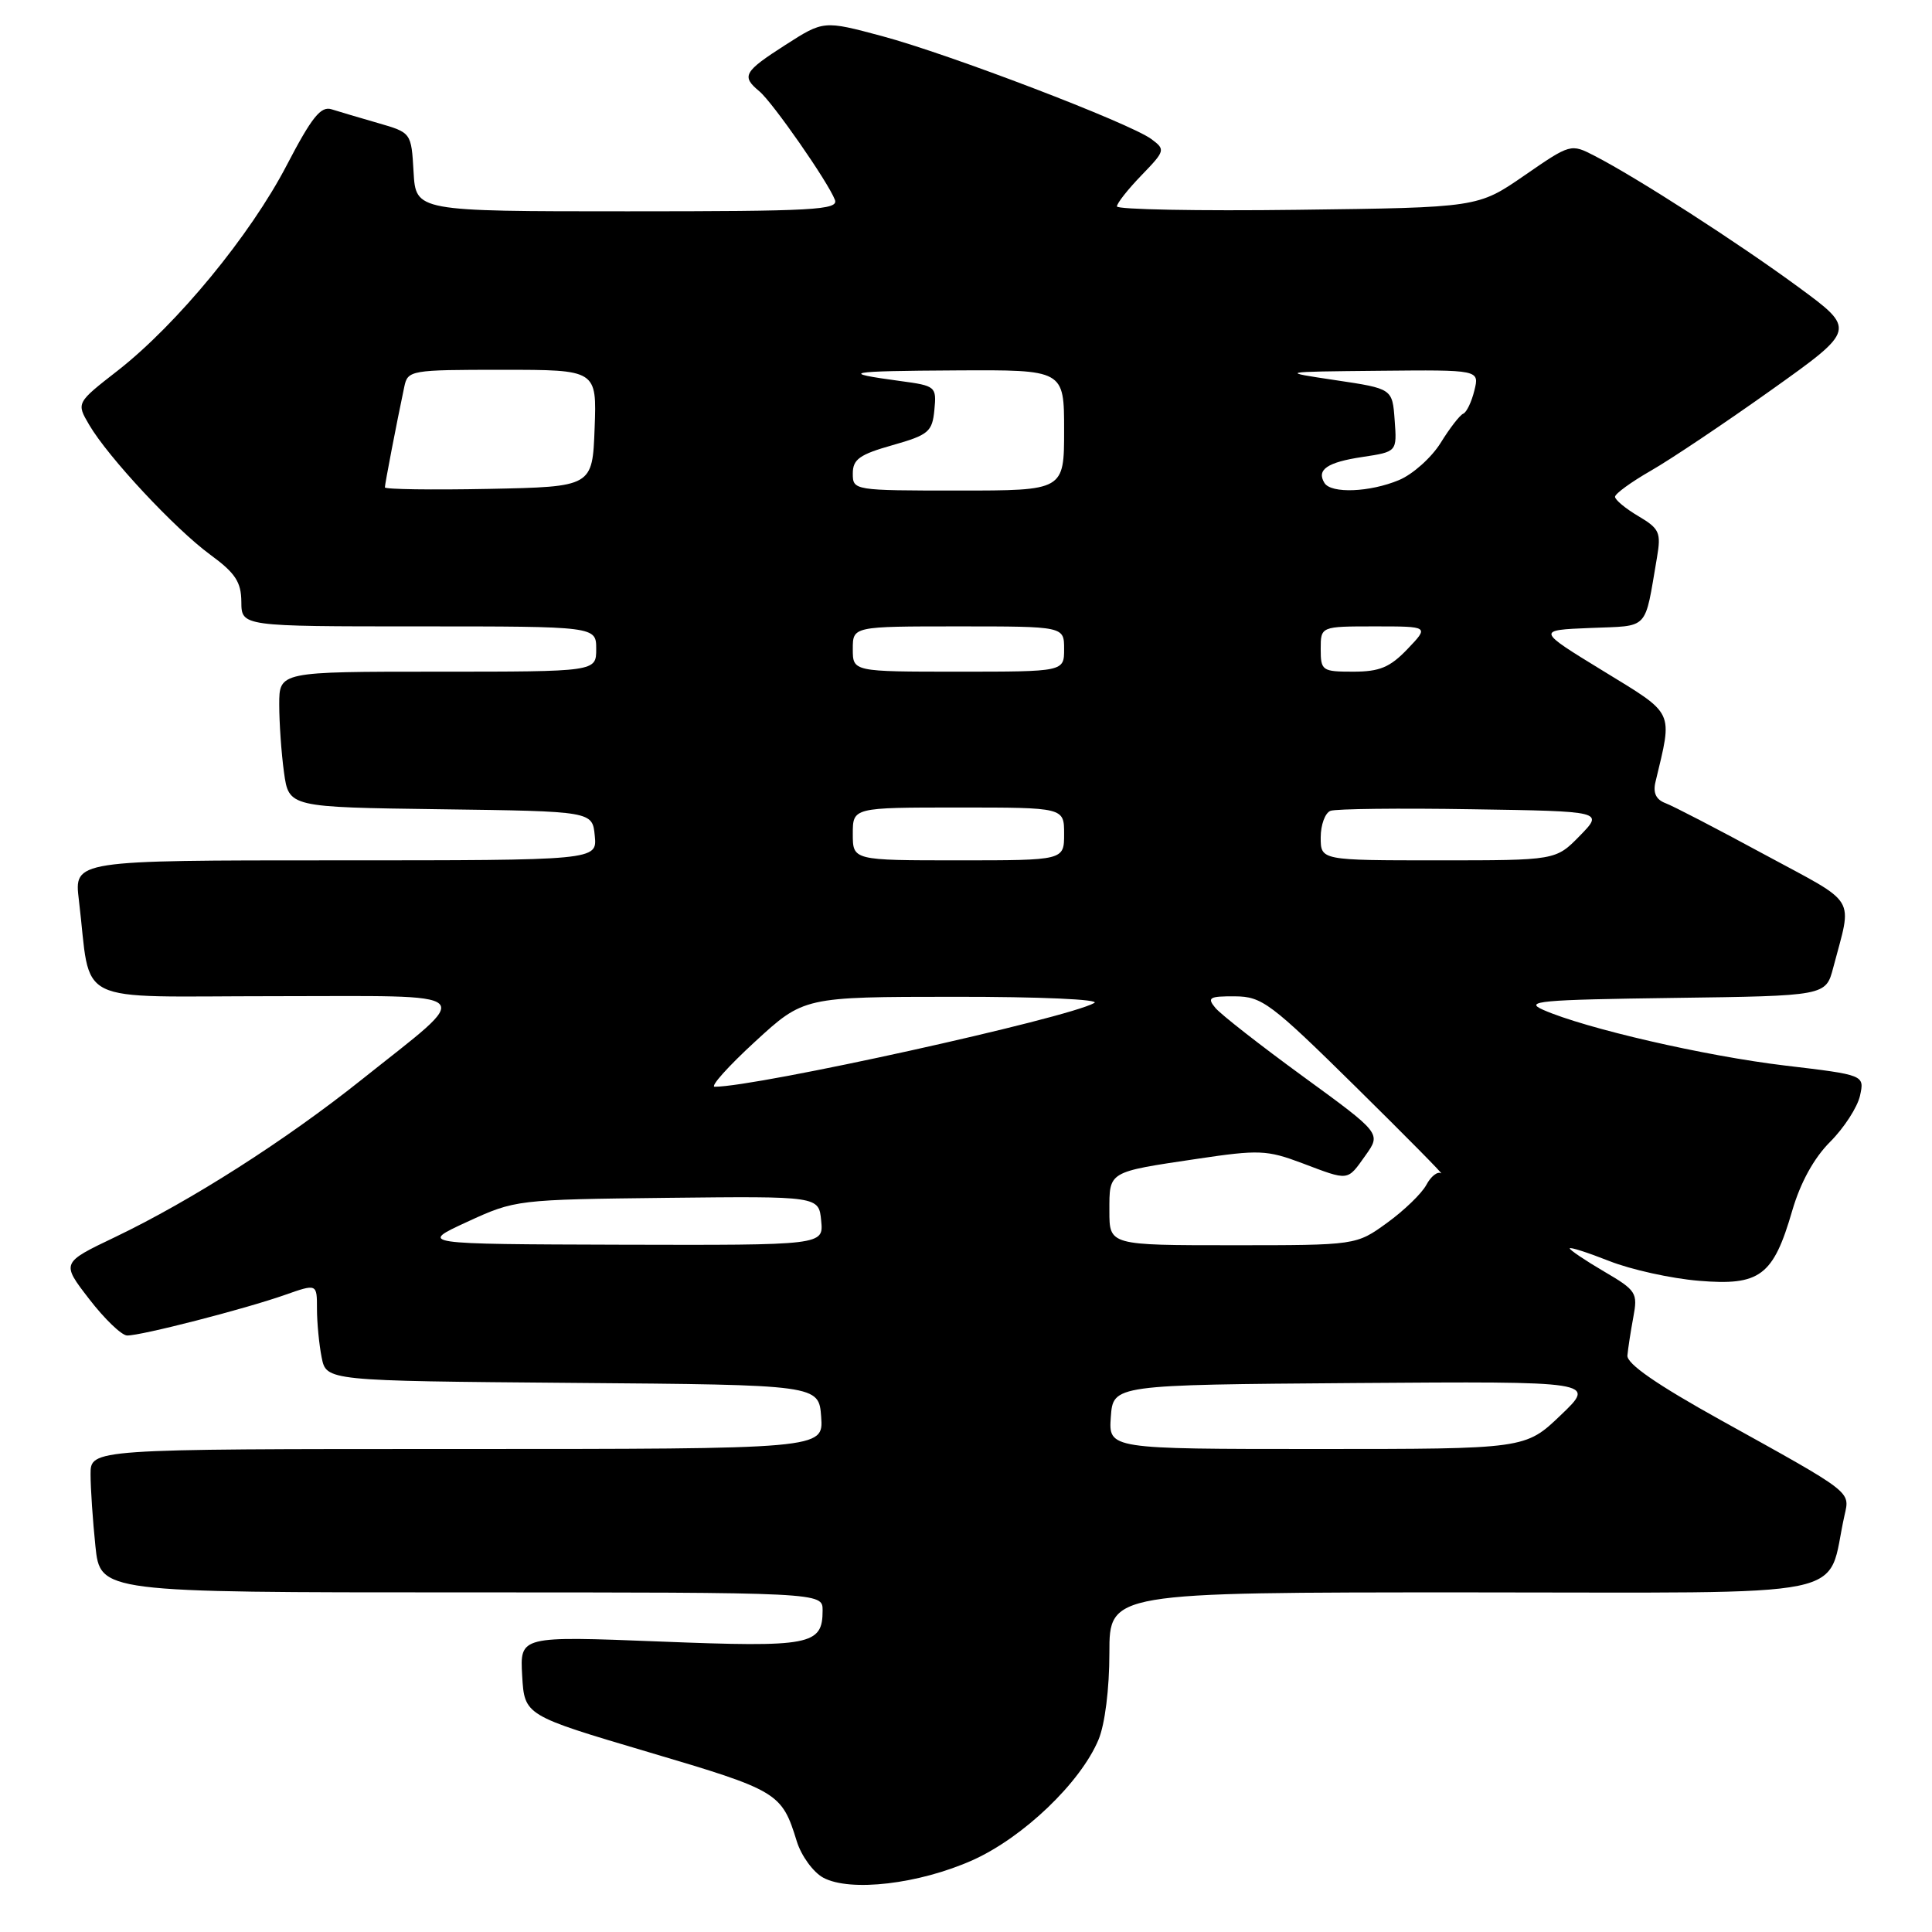 <?xml version="1.0" encoding="UTF-8" standalone="no"?>
<!DOCTYPE svg PUBLIC "-//W3C//DTD SVG 1.1//EN" "http://www.w3.org/Graphics/SVG/1.1/DTD/svg11.dtd" >
<svg xmlns="http://www.w3.org/2000/svg" xmlns:xlink="http://www.w3.org/1999/xlink" version="1.1" viewBox="0 0 256 256">
 <g >
 <path fill="currentColor"
d=" M 128.88 246.48 C 135.60 243.46 143.18 236.20 145.56 230.51 C 146.41 228.48 147.00 223.76 147.00 219.03 C 147.00 211.00 147.00 211.00 194.46 211.00 C 247.17 211.00 241.87 212.08 244.41 200.78 C 245.13 197.57 245.58 197.92 228.00 188.17 C 219.52 183.46 215.55 180.71 215.64 179.61 C 215.72 178.71 216.07 176.44 216.42 174.55 C 217.03 171.30 216.83 170.99 212.53 168.47 C 210.04 167.01 208.00 165.63 208.00 165.42 C 208.00 165.20 210.36 165.96 213.23 167.09 C 216.11 168.23 221.45 169.41 225.10 169.71 C 233.21 170.39 234.97 169.07 237.48 160.42 C 238.57 156.69 240.35 153.45 242.51 151.29 C 244.35 149.45 246.12 146.71 246.46 145.19 C 247.06 142.44 247.06 142.44 236.52 141.19 C 225.96 139.93 210.08 136.28 204.48 133.81 C 201.87 132.66 204.03 132.47 221.72 132.23 C 241.93 131.96 241.93 131.96 242.91 128.23 C 245.45 118.55 246.33 120.00 233.81 113.23 C 227.59 109.86 221.68 106.79 220.68 106.42 C 219.43 105.95 219.01 105.05 219.36 103.61 C 221.65 94.02 222.01 94.78 212.39 88.88 C 203.60 83.50 203.60 83.50 210.73 83.21 C 218.64 82.88 217.87 83.70 219.56 73.86 C 220.12 70.56 219.89 70.05 217.09 68.39 C 215.39 67.39 214.00 66.23 214.00 65.83 C 214.00 65.42 216.14 63.87 218.75 62.37 C 221.36 60.88 228.55 56.06 234.73 51.66 C 245.96 43.66 245.96 43.66 238.23 37.99 C 230.26 32.14 216.92 23.55 211.31 20.66 C 208.14 19.02 208.11 19.03 201.98 23.26 C 195.83 27.50 195.83 27.50 171.92 27.80 C 158.76 27.97 148.00 27.76 148.00 27.35 C 148.00 26.93 149.46 25.08 151.25 23.23 C 154.41 19.96 154.44 19.82 152.55 18.42 C 149.66 16.30 125.79 7.17 116.86 4.78 C 109.13 2.71 109.13 2.71 104.06 5.96 C 98.54 9.50 98.21 10.10 100.61 12.09 C 102.38 13.56 109.71 24.09 110.63 26.48 C 111.14 27.82 107.85 28.00 83.16 28.00 C 55.10 28.00 55.10 28.00 54.80 22.79 C 54.50 17.58 54.50 17.58 50.11 16.31 C 47.70 15.62 44.92 14.79 43.93 14.48 C 42.51 14.03 41.31 15.53 37.99 21.90 C 33.16 31.18 23.48 42.94 15.62 49.09 C 10.11 53.38 10.11 53.38 11.81 56.28 C 14.30 60.55 23.17 70.06 27.86 73.50 C 31.18 75.93 31.96 77.11 31.98 79.75 C 32.00 83.00 32.00 83.00 55.50 83.00 C 79.00 83.00 79.00 83.00 79.00 86.00 C 79.00 89.00 79.00 89.00 58.00 89.00 C 37.00 89.00 37.00 89.00 37.00 93.36 C 37.00 95.76 37.28 99.80 37.63 102.34 C 38.27 106.96 38.27 106.96 58.38 107.23 C 78.50 107.50 78.50 107.50 78.81 110.75 C 79.13 114.00 79.13 114.00 44.47 114.00 C 9.81 114.00 9.81 114.00 10.45 119.25 C 12.17 133.48 9.17 132.00 36.24 132.00 C 64.13 132.00 63.06 130.98 47.87 143.10 C 37.80 151.13 25.33 159.09 15.25 163.92 C 8.11 167.33 8.11 167.33 11.81 172.12 C 13.84 174.76 16.10 176.93 16.83 176.96 C 18.61 177.01 32.43 173.46 37.76 171.58 C 42.00 170.09 42.00 170.09 42.00 173.42 C 42.00 175.25 42.28 178.15 42.62 179.86 C 43.24 182.97 43.24 182.97 75.87 183.24 C 108.50 183.50 108.50 183.50 108.81 187.75 C 109.11 192.00 109.11 192.00 60.56 192.00 C 12.00 192.00 12.00 192.00 12.00 195.35 C 12.00 197.20 12.29 201.47 12.64 204.85 C 13.28 211.00 13.28 211.00 61.14 211.00 C 109.00 211.00 109.00 211.00 109.00 213.38 C 109.00 218.00 107.45 218.30 87.44 217.51 C 68.89 216.78 68.89 216.78 69.19 222.04 C 69.50 227.30 69.50 227.30 85.98 232.18 C 103.14 237.26 103.59 237.53 105.58 243.99 C 106.18 245.92 107.76 248.08 109.08 248.80 C 112.66 250.73 121.79 249.65 128.88 246.48 Z  M 147.19 187.75 C 147.50 183.50 147.50 183.50 179.50 183.26 C 211.50 183.03 211.50 183.03 206.81 187.51 C 202.12 192.00 202.12 192.00 174.50 192.00 C 146.89 192.00 146.89 192.00 147.19 187.75 Z  M 61.91 161.90 C 68.27 158.97 68.50 158.95 88.41 158.72 C 108.50 158.50 108.50 158.50 108.81 161.75 C 109.13 165.00 109.13 165.00 82.31 164.93 C 55.50 164.85 55.50 164.85 61.91 161.90 Z  M 147.00 160.47 C 147.00 155.17 146.74 155.32 158.64 153.55 C 166.80 152.33 167.89 152.38 172.50 154.11 C 178.82 156.50 178.48 156.54 180.94 153.09 C 183.01 150.18 183.01 150.18 172.68 142.65 C 167.00 138.51 161.77 134.42 161.05 133.56 C 159.91 132.19 160.23 132.00 163.63 132.02 C 167.22 132.04 168.37 132.90 179.65 144.02 C 186.33 150.61 191.42 155.76 190.95 155.47 C 190.48 155.18 189.60 155.87 189.00 157.00 C 188.39 158.14 186.05 160.40 183.80 162.03 C 179.70 165.00 179.70 165.00 163.35 165.00 C 147.00 165.00 147.00 165.00 147.00 160.47 Z  M 100.02 138.05 C 106.50 132.09 106.50 132.09 126.50 132.08 C 137.83 132.07 145.85 132.43 145.00 132.90 C 141.34 134.95 100.34 144.00 94.70 144.00 C 94.07 144.00 96.46 141.32 100.02 138.05 Z  M 113.00 110.50 C 113.00 107.00 113.00 107.00 127.00 107.00 C 141.00 107.00 141.00 107.00 141.00 110.50 C 141.00 114.00 141.00 114.00 127.00 114.00 C 113.00 114.00 113.00 114.00 113.00 110.50 Z  M 175.00 110.97 C 175.00 109.30 175.58 107.72 176.29 107.44 C 176.99 107.17 185.43 107.07 195.04 107.23 C 212.50 107.50 212.50 107.50 209.33 110.75 C 206.15 114.00 206.15 114.00 190.58 114.00 C 175.00 114.00 175.00 114.00 175.00 110.97 Z  M 113.00 86.00 C 113.00 83.00 113.00 83.00 127.00 83.00 C 141.00 83.00 141.00 83.00 141.00 86.00 C 141.00 89.00 141.00 89.00 127.00 89.00 C 113.00 89.00 113.00 89.00 113.00 86.00 Z  M 175.00 86.00 C 175.00 83.00 175.00 83.00 182.19 83.00 C 189.37 83.00 189.37 83.00 186.50 86.00 C 184.18 88.43 182.80 89.00 179.31 89.00 C 175.19 89.00 175.00 88.87 175.00 86.00 Z  M 51.00 64.58 C 51.00 64.13 52.53 56.17 53.57 51.25 C 54.03 49.06 54.38 49.00 66.56 49.00 C 79.08 49.00 79.08 49.00 78.79 56.75 C 78.50 64.50 78.50 64.50 64.75 64.78 C 57.19 64.93 51.00 64.84 51.00 64.58 Z  M 113.00 62.74 C 113.00 60.86 113.90 60.22 118.25 58.99 C 123.04 57.63 123.53 57.22 123.81 54.32 C 124.11 51.22 123.99 51.12 119.31 50.49 C 111.00 49.37 112.10 49.16 126.75 49.08 C 141.00 49.00 141.00 49.00 141.00 57.00 C 141.00 65.00 141.00 65.00 127.00 65.00 C 113.12 65.00 113.00 64.98 113.00 62.74 Z  M 175.50 64.00 C 174.41 62.24 175.86 61.25 180.54 60.55 C 185.11 59.86 185.11 59.86 184.80 55.68 C 184.50 51.50 184.50 51.50 177.00 50.38 C 169.50 49.26 169.50 49.26 182.77 49.13 C 196.04 49.00 196.04 49.00 195.36 51.75 C 194.99 53.26 194.33 54.64 193.88 54.82 C 193.44 55.00 192.09 56.74 190.89 58.69 C 189.68 60.63 187.20 62.85 185.38 63.61 C 181.51 65.23 176.39 65.43 175.50 64.00 Z "/>
</g>
</svg>